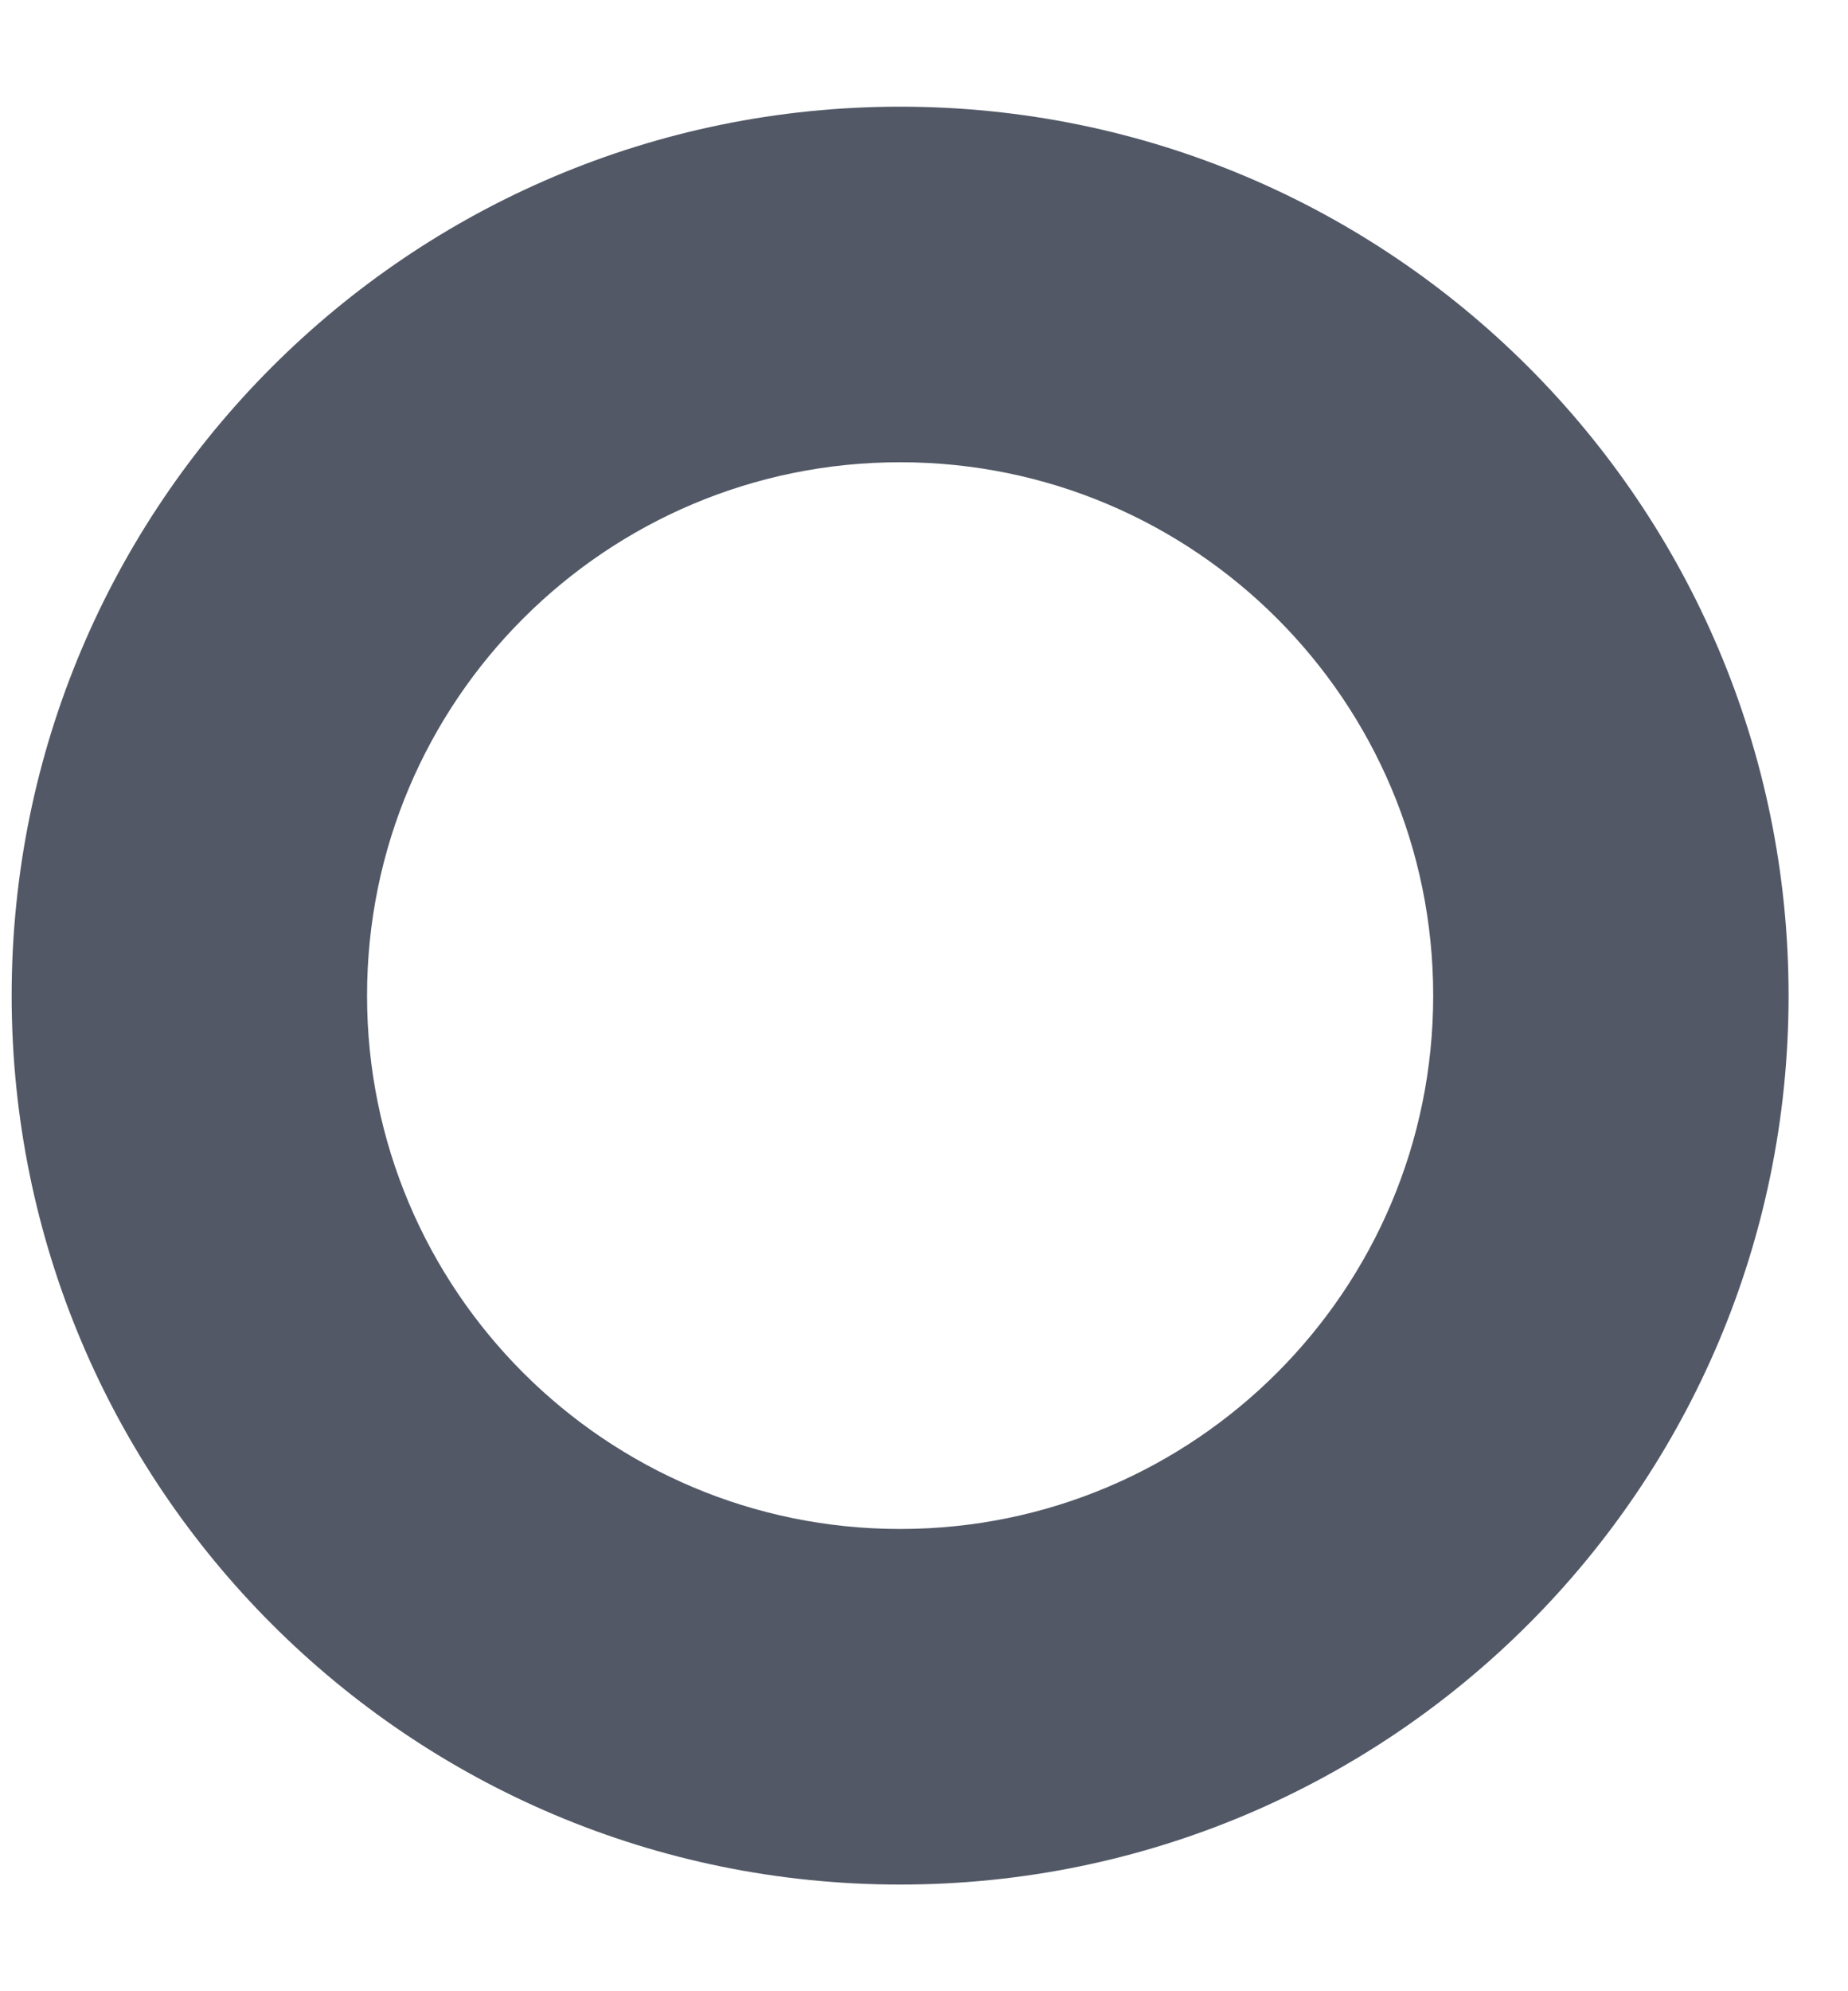 <svg width="13" height="14" viewBox="0 0 13 14" fill="none" xmlns="http://www.w3.org/2000/svg">
<path d="M6.332 13.25C9.784 13.25 12.582 10.452 12.582 7C12.582 3.548 9.784 0.75 6.332 0.75C2.88 0.75 0.082 3.548 0.082 7C0.082 10.452 2.88 13.25 6.332 13.25ZM6.332 10.75C4.261 10.75 2.582 9.071 2.582 7C2.582 4.929 4.261 3.25 6.332 3.25C8.403 3.25 10.082 4.929 10.082 7C10.082 9.071 8.403 10.75 6.332 10.75Z" fill="#525866"/>
</svg>
